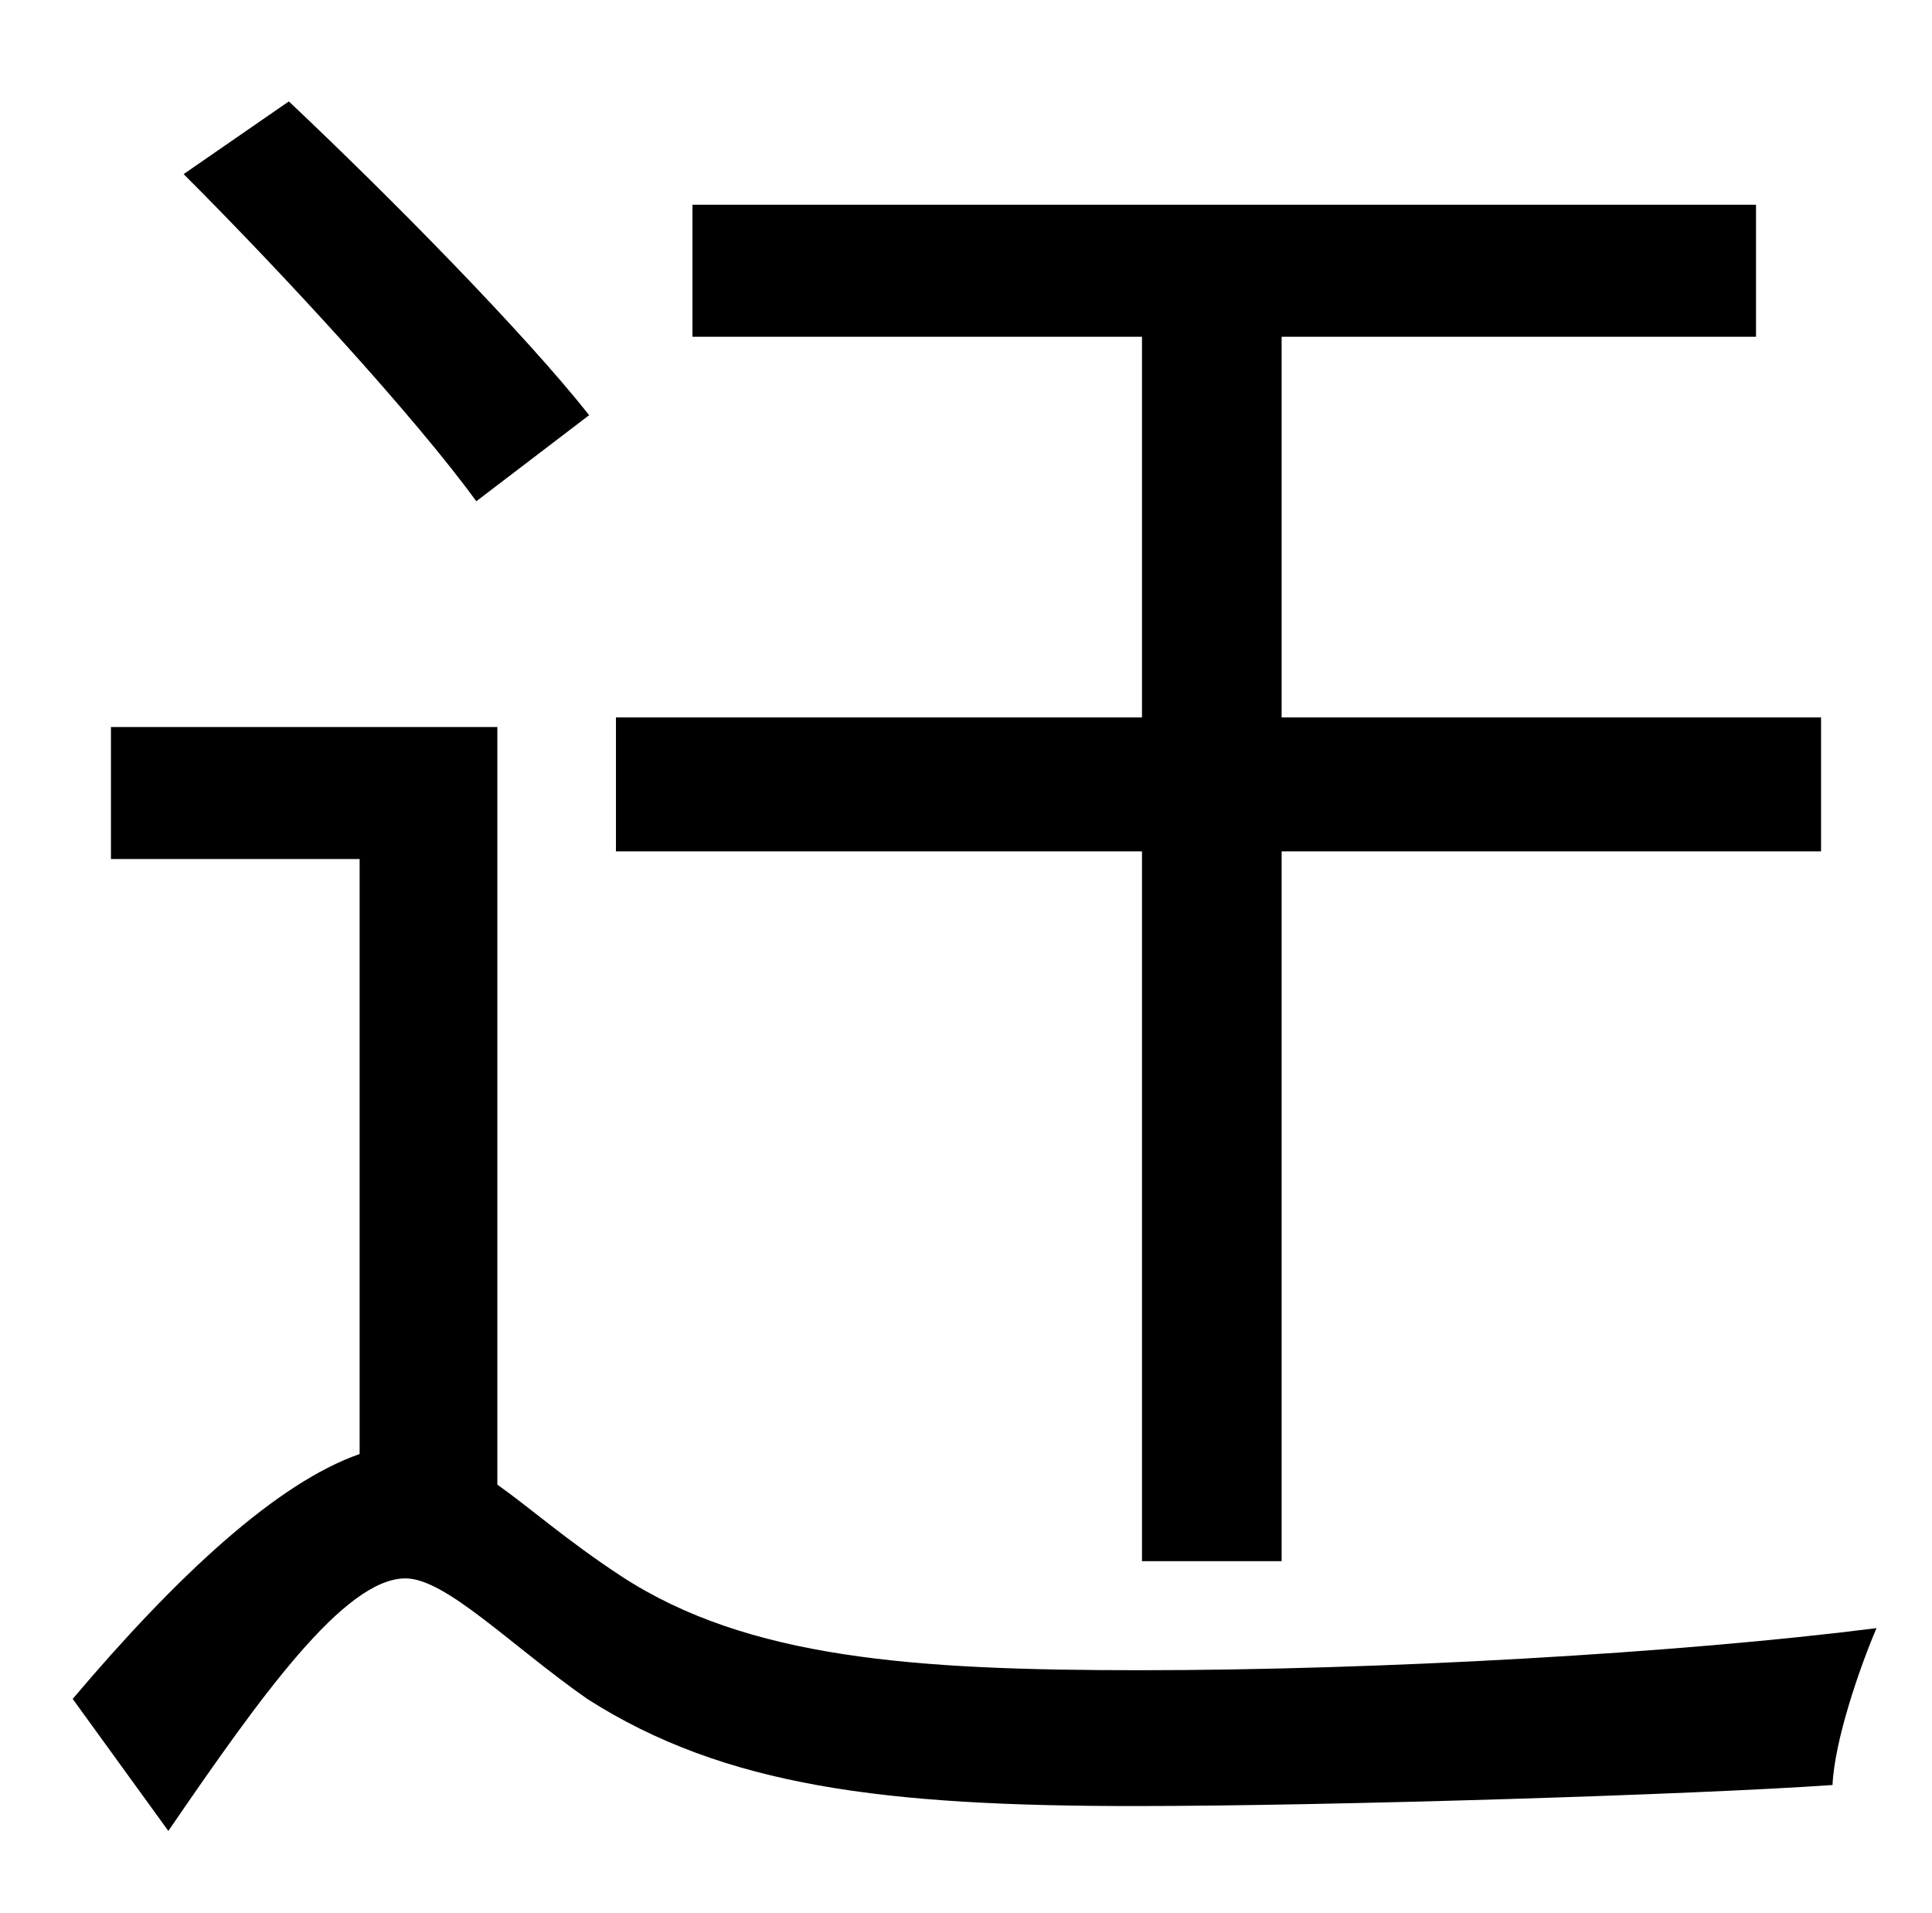 <?xml version="1.0" standalone="no"?>
<!DOCTYPE svg PUBLIC "-//W3C//DTD SVG 1.1//EN" "http://www.w3.org/Graphics/SVG/1.1/DTD/svg11.dtd" >
<svg xmlns="http://www.w3.org/2000/svg" xmlns:xlink="http://www.w3.org/1999/xlink" version="1.1" viewBox="-10 0 1010 1000">
   <path fill="currentColor"
d="M587 816v-371h-275v-70h275v-199h-235v-69h556v69h-248v199h282v70h-282v371h-73zM298 217l-59 45c-32 -44 -100 -118 -153 -171l55 -38c53 50 123 121 157 164zM250 380v396c17 12 36 29 65 48c66 43 153 49 271 49c126 0 283 -9 385 -22c-9 21 -22 59 -23 82
c-71 5 -263 11 -365 11c-130 0 -214 -10 -286 -56c-40 -28 -74 -63 -95 -63c-32 0 -76 62 -124 132l-50 -69c55 -65 107 -113 150 -128v-311h-130v-69h202z" />
</svg>
